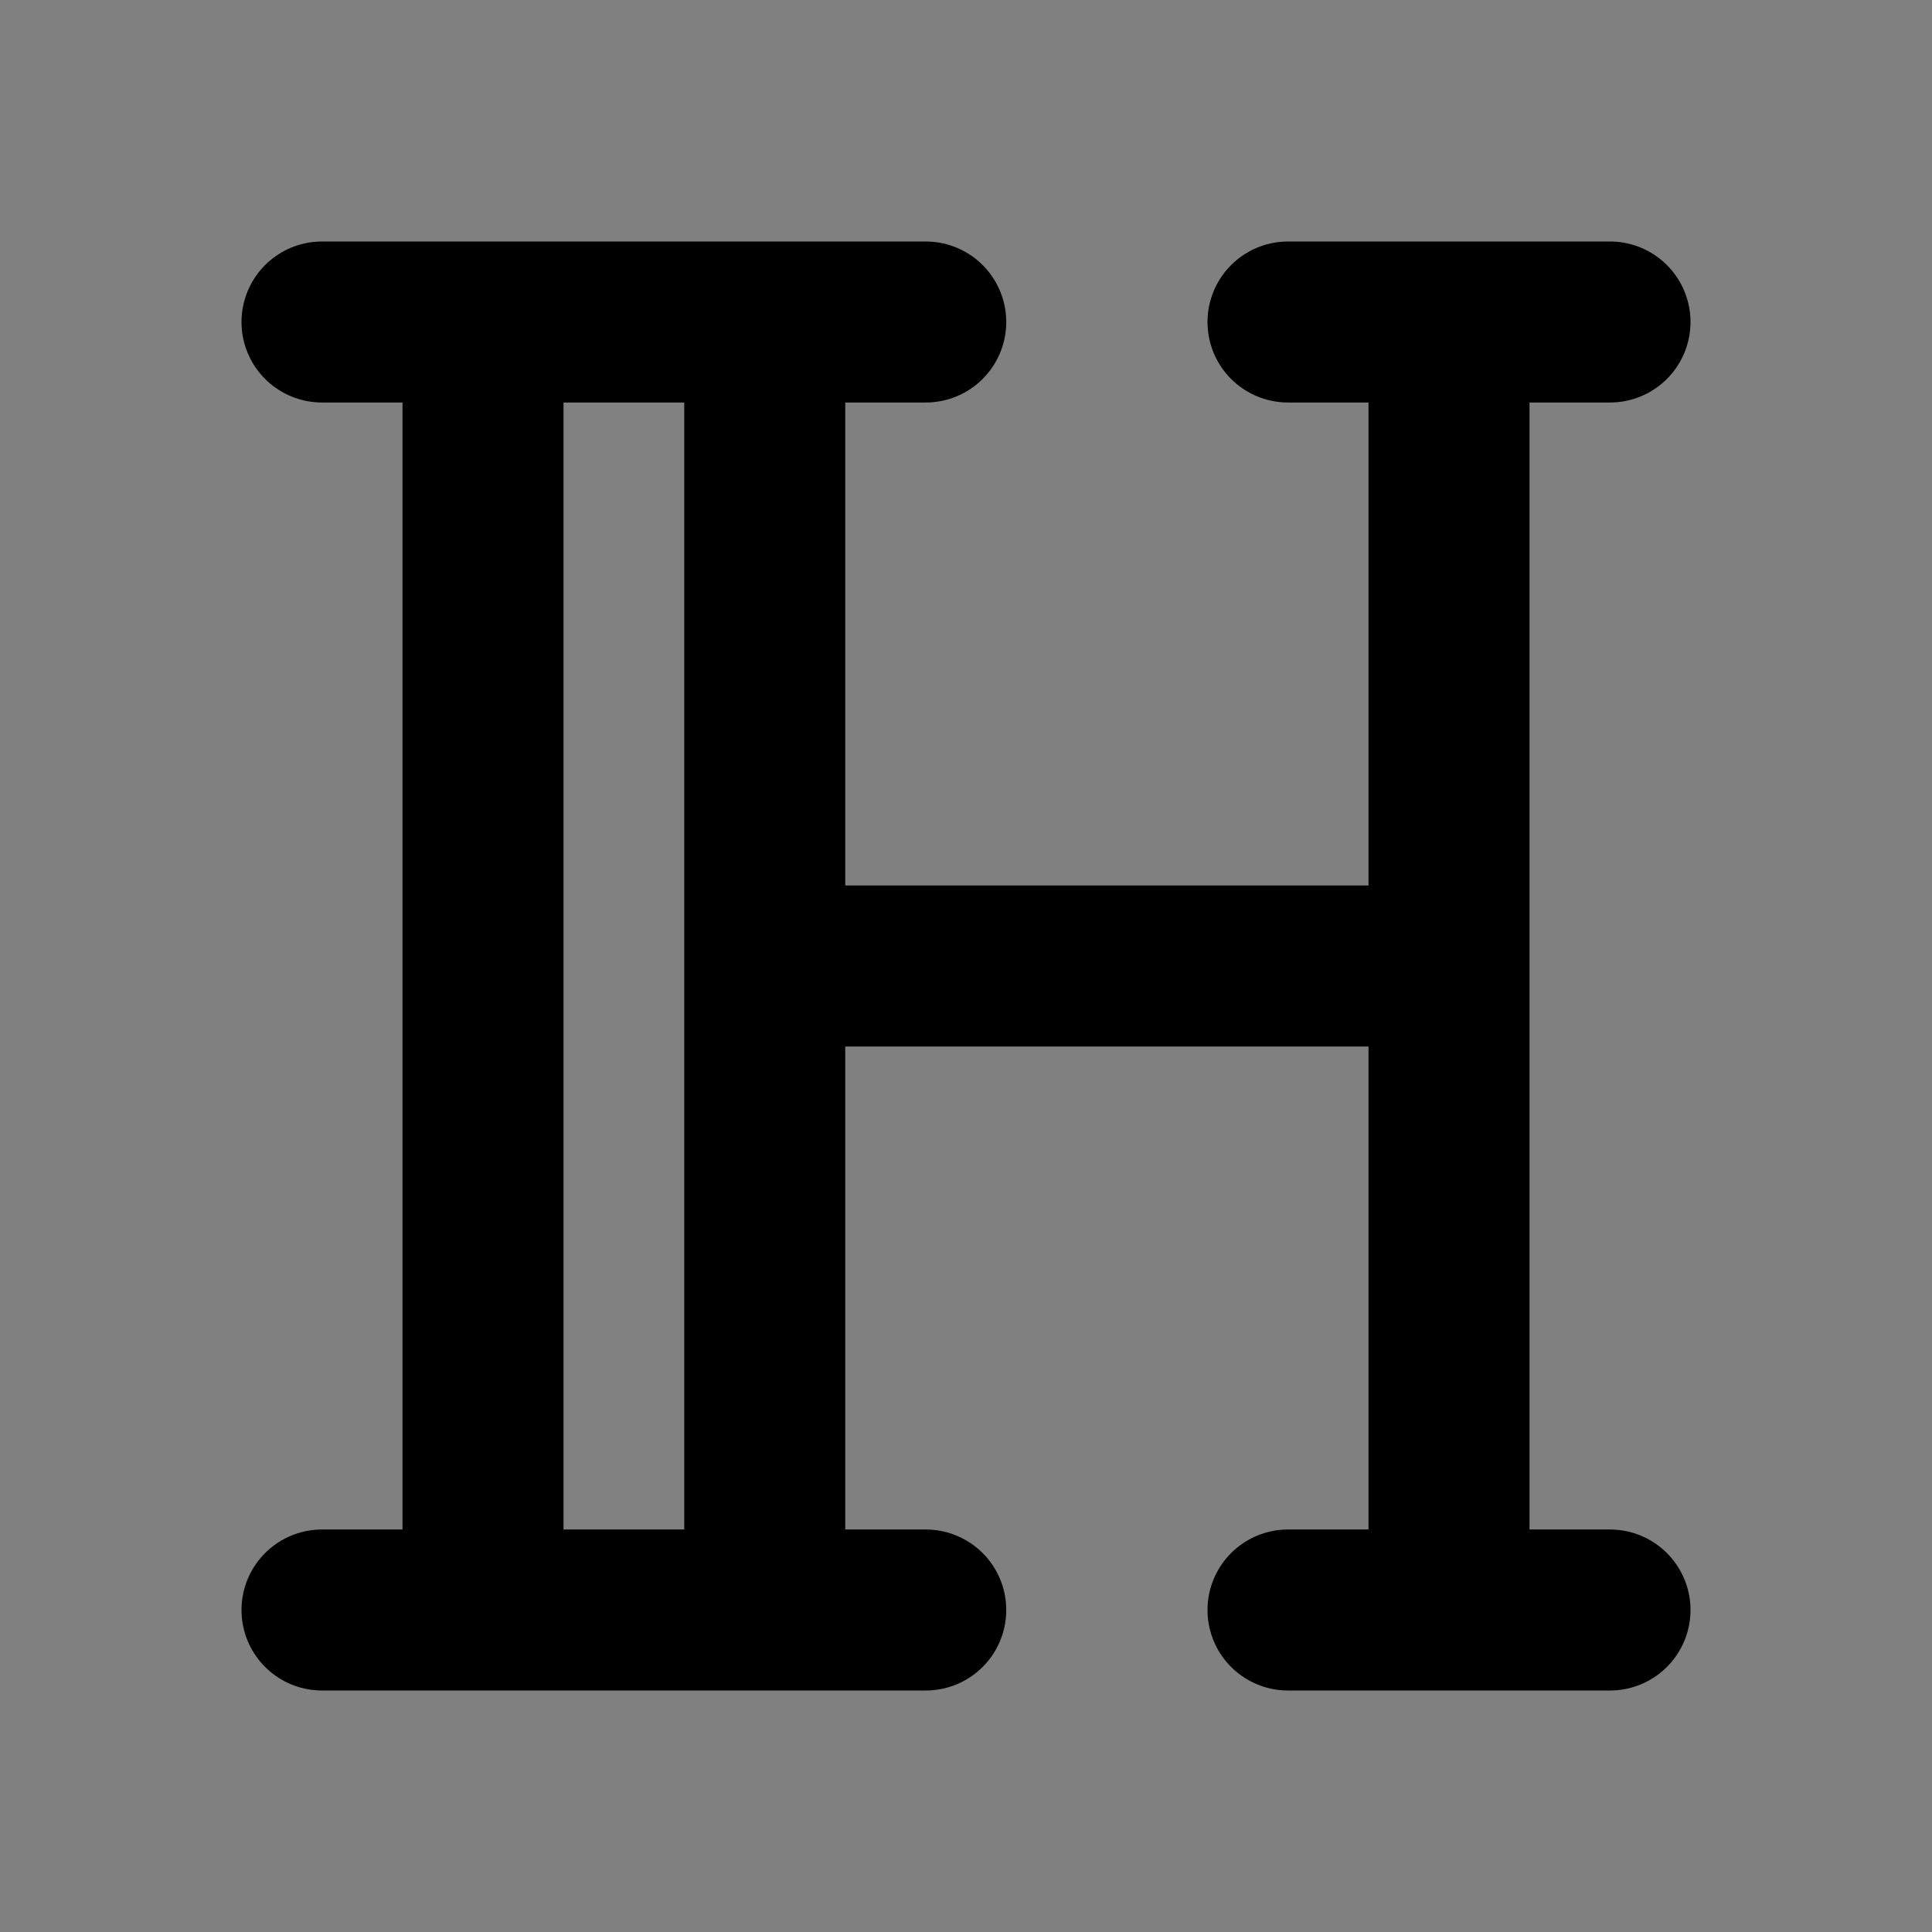 <svg width="24" height="24" viewBox="0 0 24 24" fill="none" xmlns="http://www.w3.org/2000/svg">
<rect x="0" y="0" width="24" height="24" fill="#808080" stroke="none"/>
<path d="M6 20V4H9.5V12V20H6Z" fill="white" fill-opacity="0.01"/>
<path d="M6 4V20M18 4V20M9.5 4V20M11.5 4H4M18 12H9.5M11.5 20H4M20 20H16M20 4H16" stroke="current" stroke-width="2" stroke-linecap="round" stroke-linejoin="round"/>
</svg>
